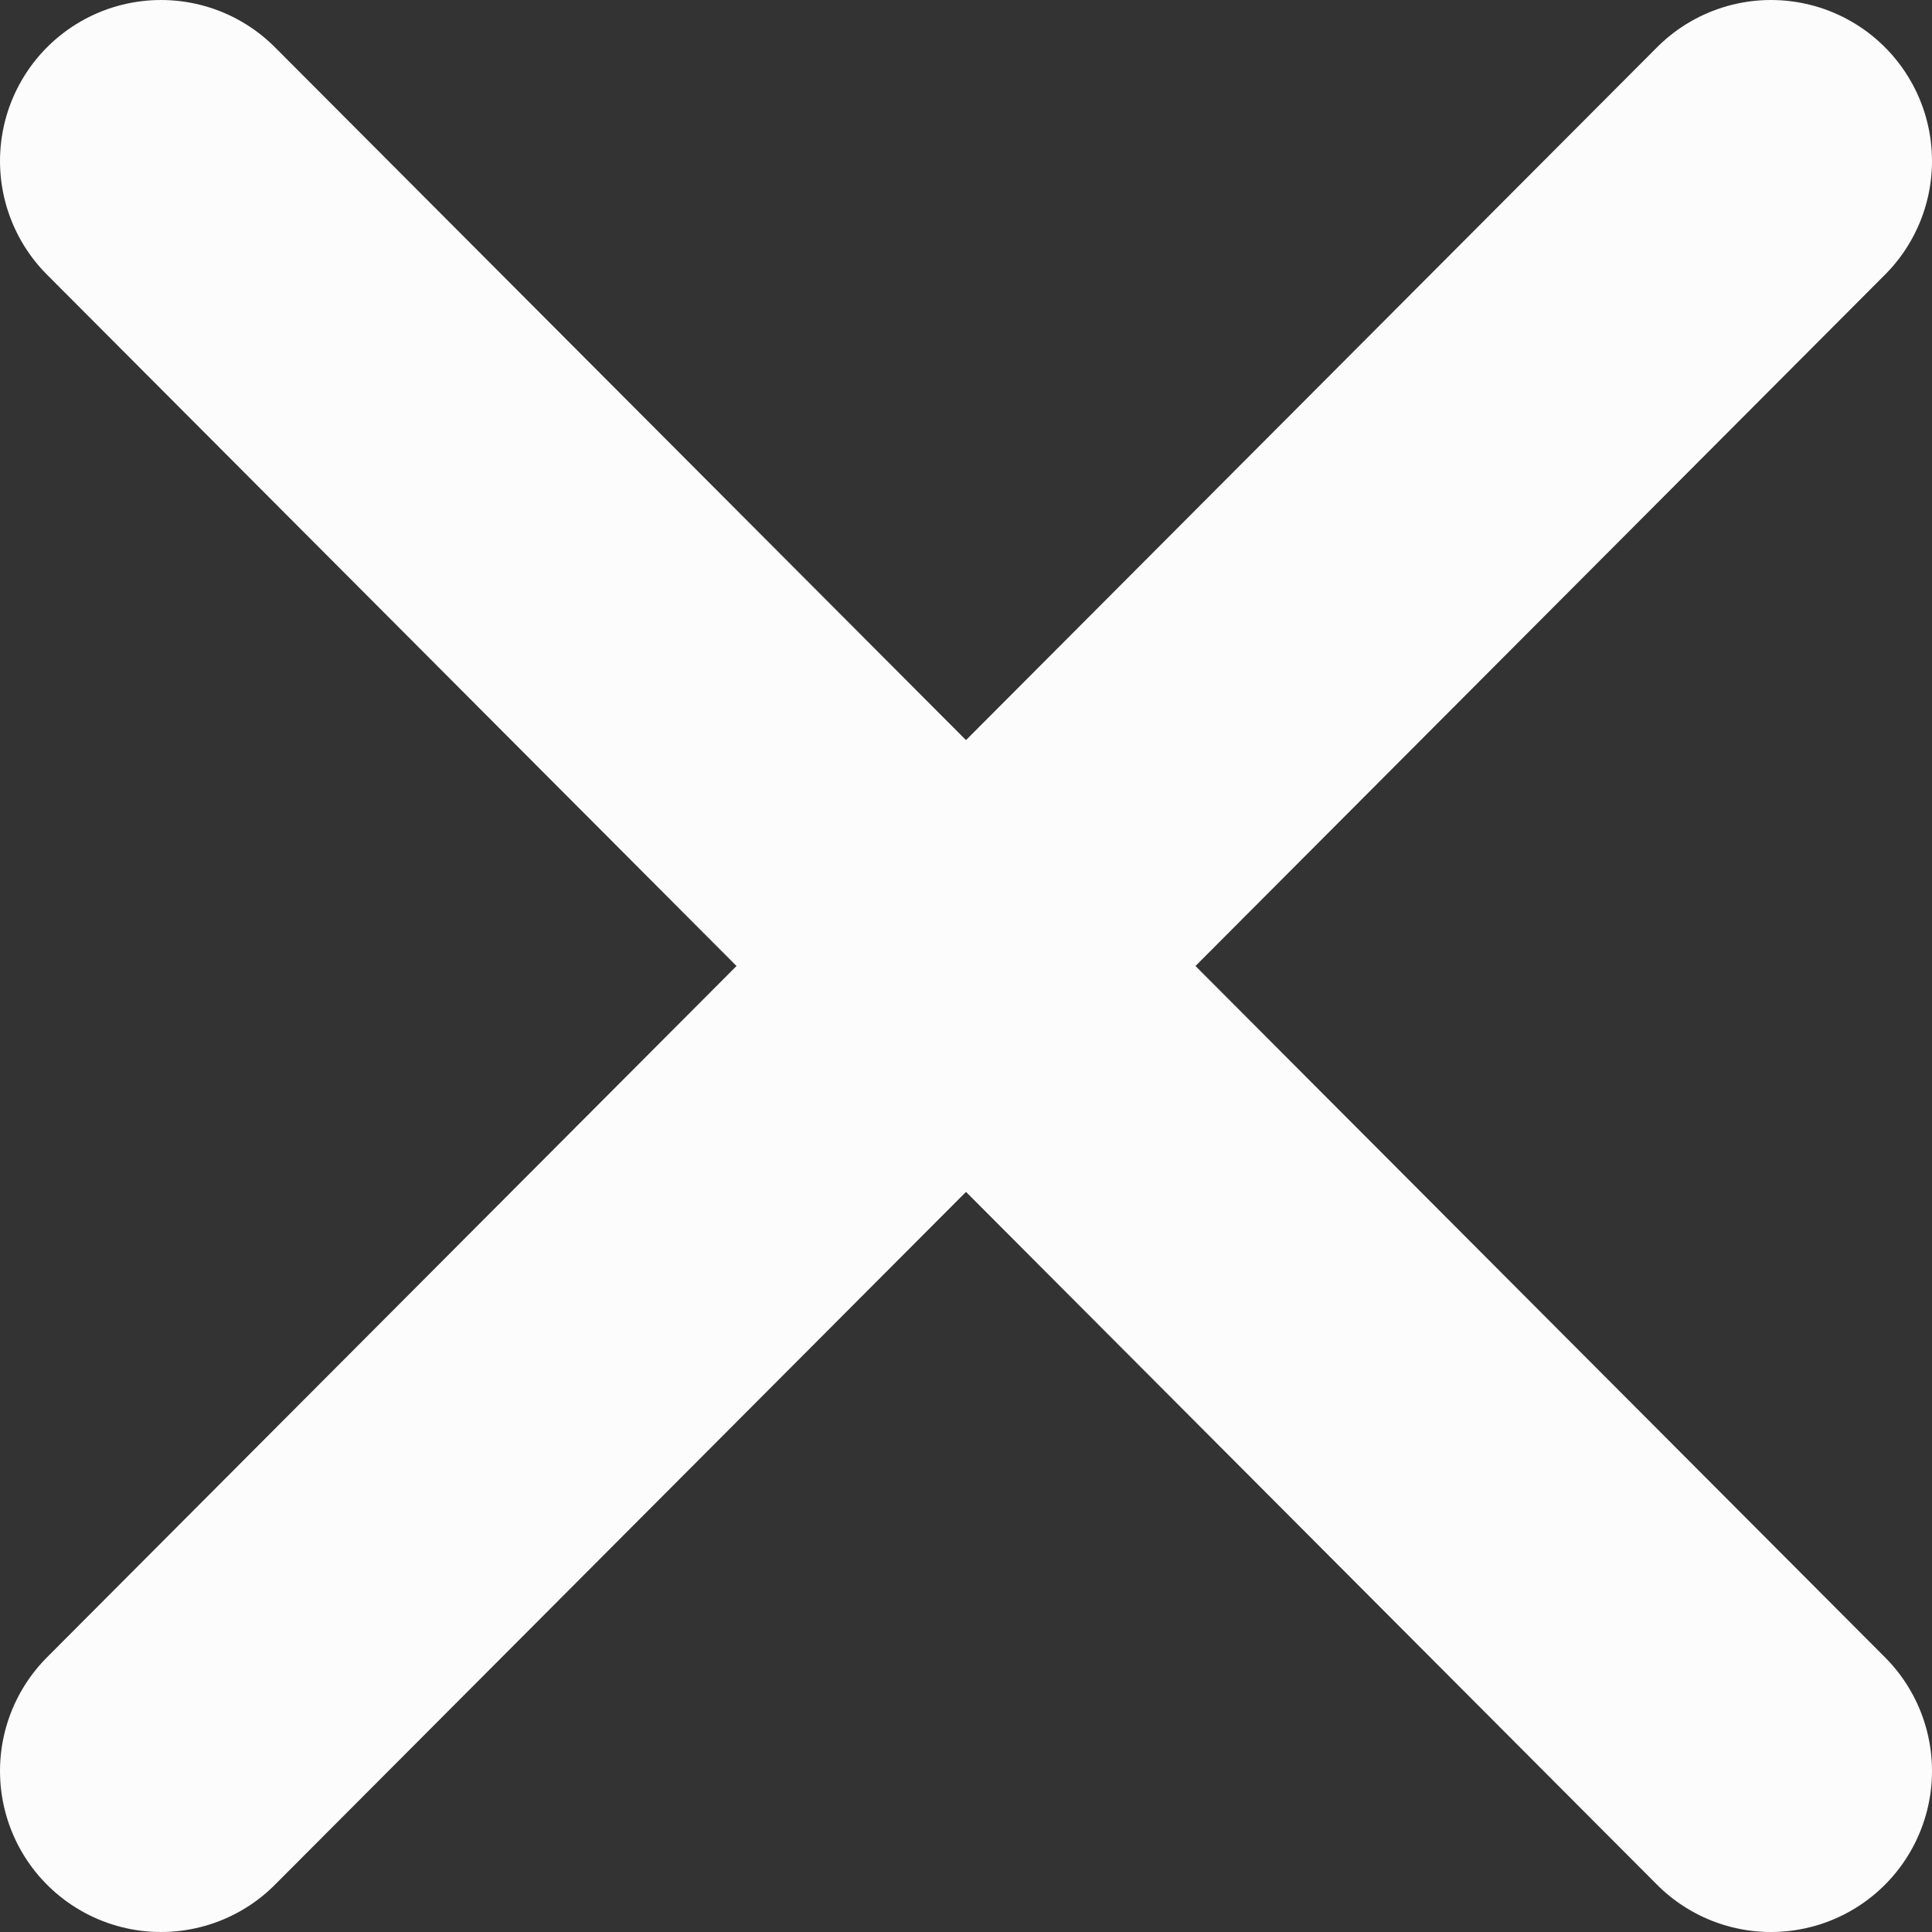 <svg width="12" height="12" viewBox="0 0 12 12" fill="none" xmlns="http://www.w3.org/2000/svg">
<rect x="0" y="0" width="12" height="12" fill="#333333" stroke="none"/>
<path d="M1 1L5.987 6L1 11" stroke="#FCFCFC" stroke-width="2" stroke-linecap="round" stroke-linejoin="round"/>
<path d="M11 11L6.013 6L11 1" stroke="#FCFCFC" stroke-width="2" stroke-linecap="round" stroke-linejoin="round"/>
</svg>
